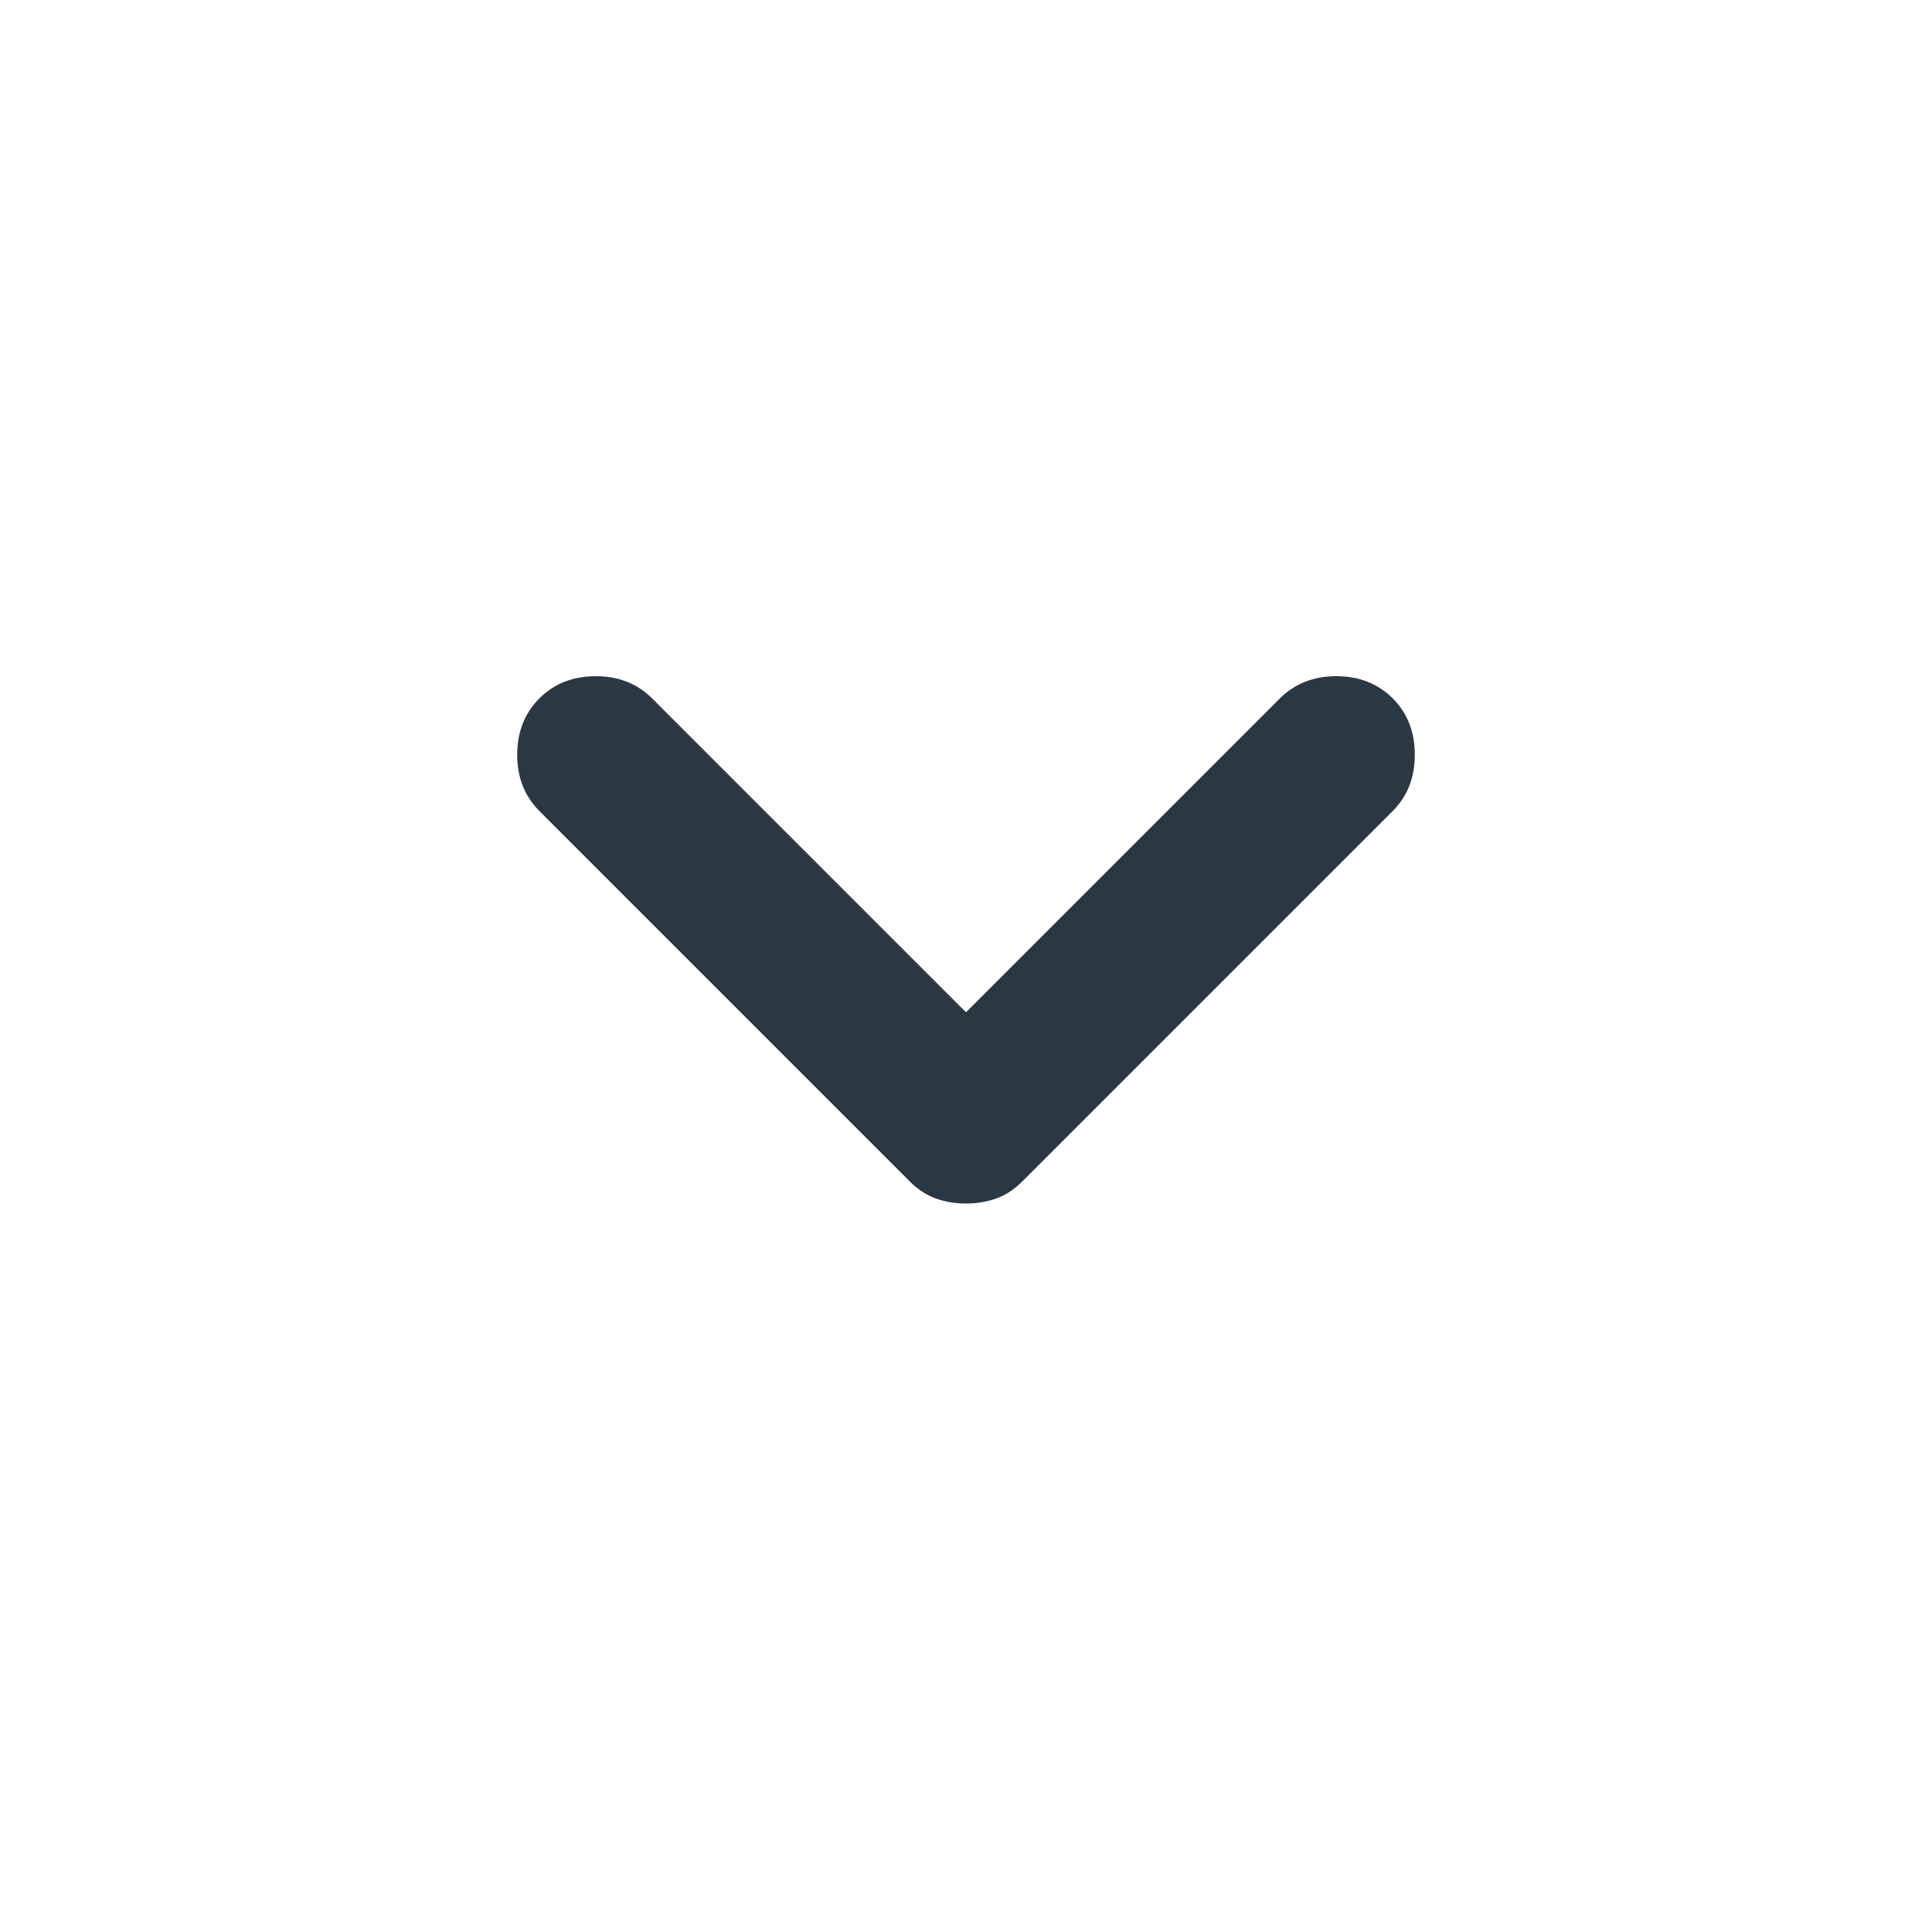 <svg width="20" height="20" viewBox="0 0 20 20" fill="none" xmlns="http://www.w3.org/2000/svg">
<path d="M10 12.459C9.889 12.459 9.785 12.441 9.688 12.407C9.591 12.372 9.5 12.313 9.417 12.229L5.584 8.396C5.431 8.243 5.354 8.049 5.354 7.813C5.354 7.577 5.431 7.382 5.584 7.229C5.736 7.077 5.931 7 6.167 7C6.403 7 6.598 7.077 6.75 7.229L10 10.479L13.25 7.229C13.403 7.077 13.598 7 13.834 7C14.07 7 14.264 7.077 14.417 7.229C14.57 7.382 14.646 7.577 14.646 7.813C14.646 8.049 14.57 8.243 14.417 8.396L10.584 12.229C10.5 12.313 10.41 12.372 10.313 12.407C10.216 12.441 10.111 12.459 10 12.459Z" fill="#2C3744"/>
</svg>
